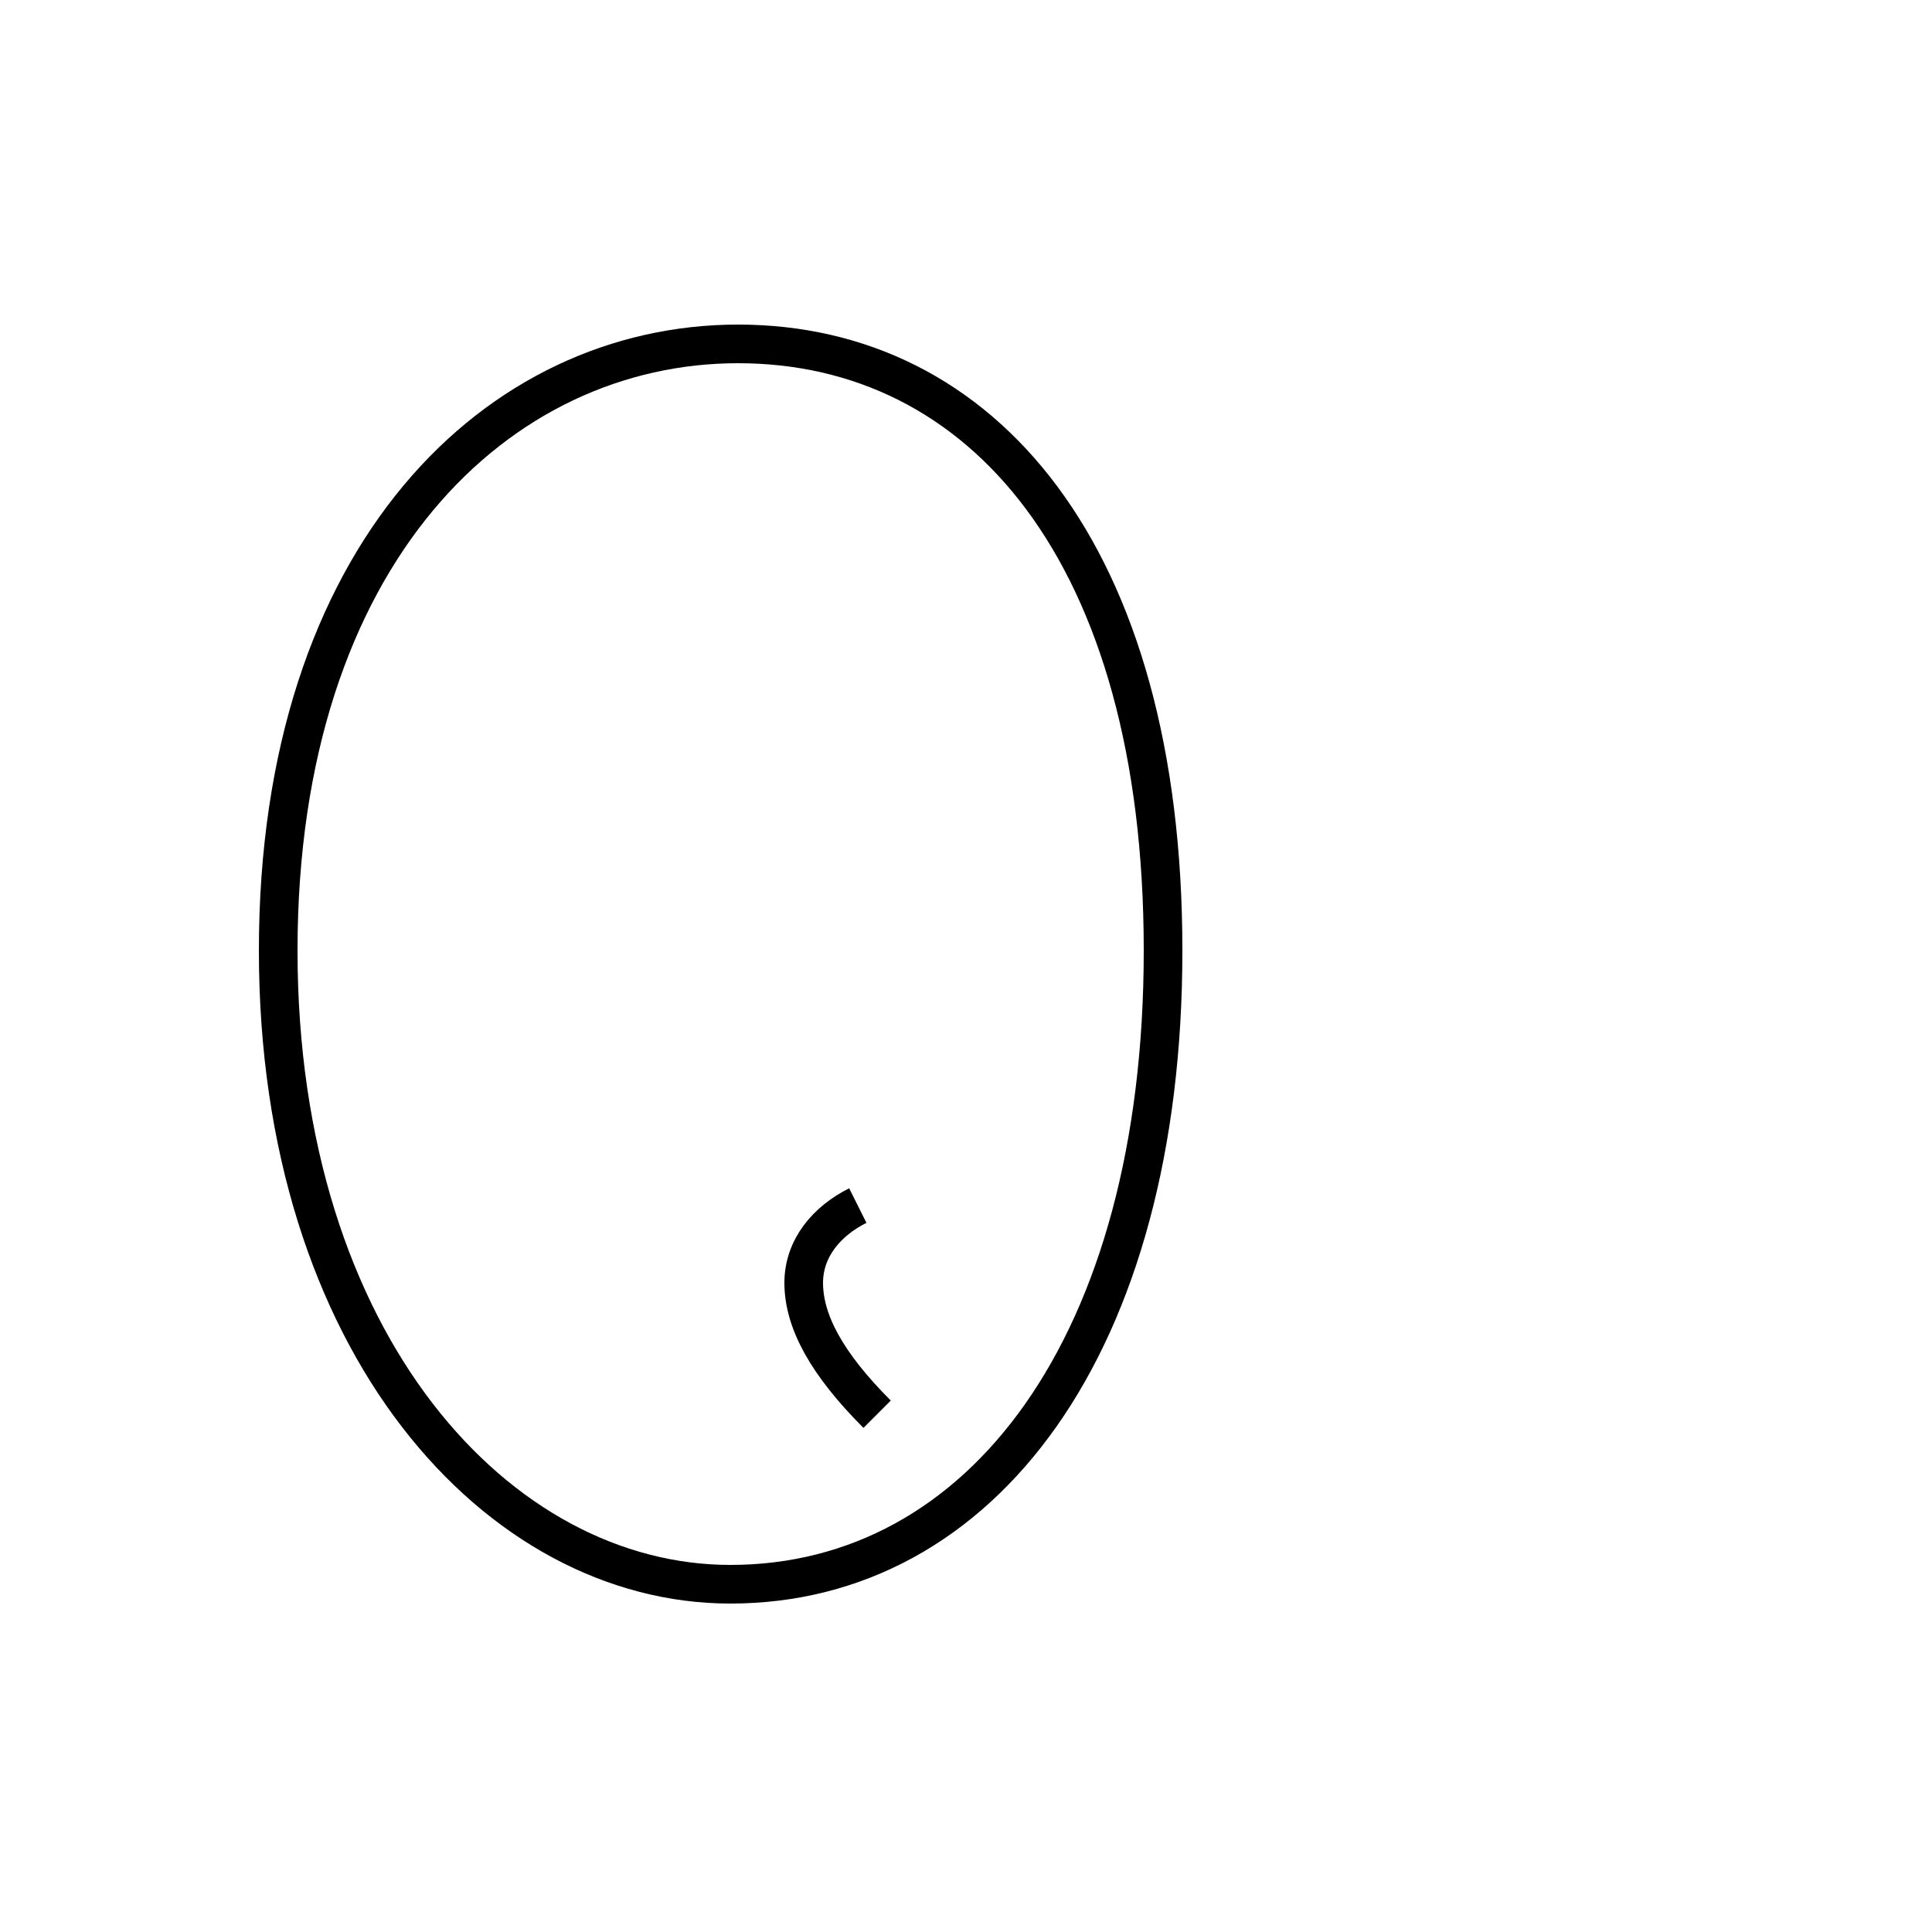 <?xml version='1.0' encoding='utf8'?>
<svg viewBox="0.0 -44.0 50.0 50.0" version="1.1" xmlns="http://www.w3.org/2000/svg">
<rect x="0.0" y="-44.0" width="50.0" height="50.0" fill="#808080" stroke="none"/>
<rect x="-1000" y="-1000" width="2000" height="2000" stroke="white" fill="white"/>
<g style="fill:none; stroke:#000000;  stroke-width:1">
<path d="M 18.9 3.0 C 12.9 3.0 7.2 9.2 7.2 19.4 C 7.2 29.7 12.9 35.1 19.1 35.1 C 25.4 35.1 30.1 29.7 30.1 19.4 C 30.1 9.2 25.4 3.0 18.9 3.0 Z M 22.2 12.8 C 21.4 12.4 20.8 11.7 20.8 10.8 C 20.8 9.8 21.4 8.7 22.7 7.4 " transform="scale(1, -1)" />
</g>
</svg>
